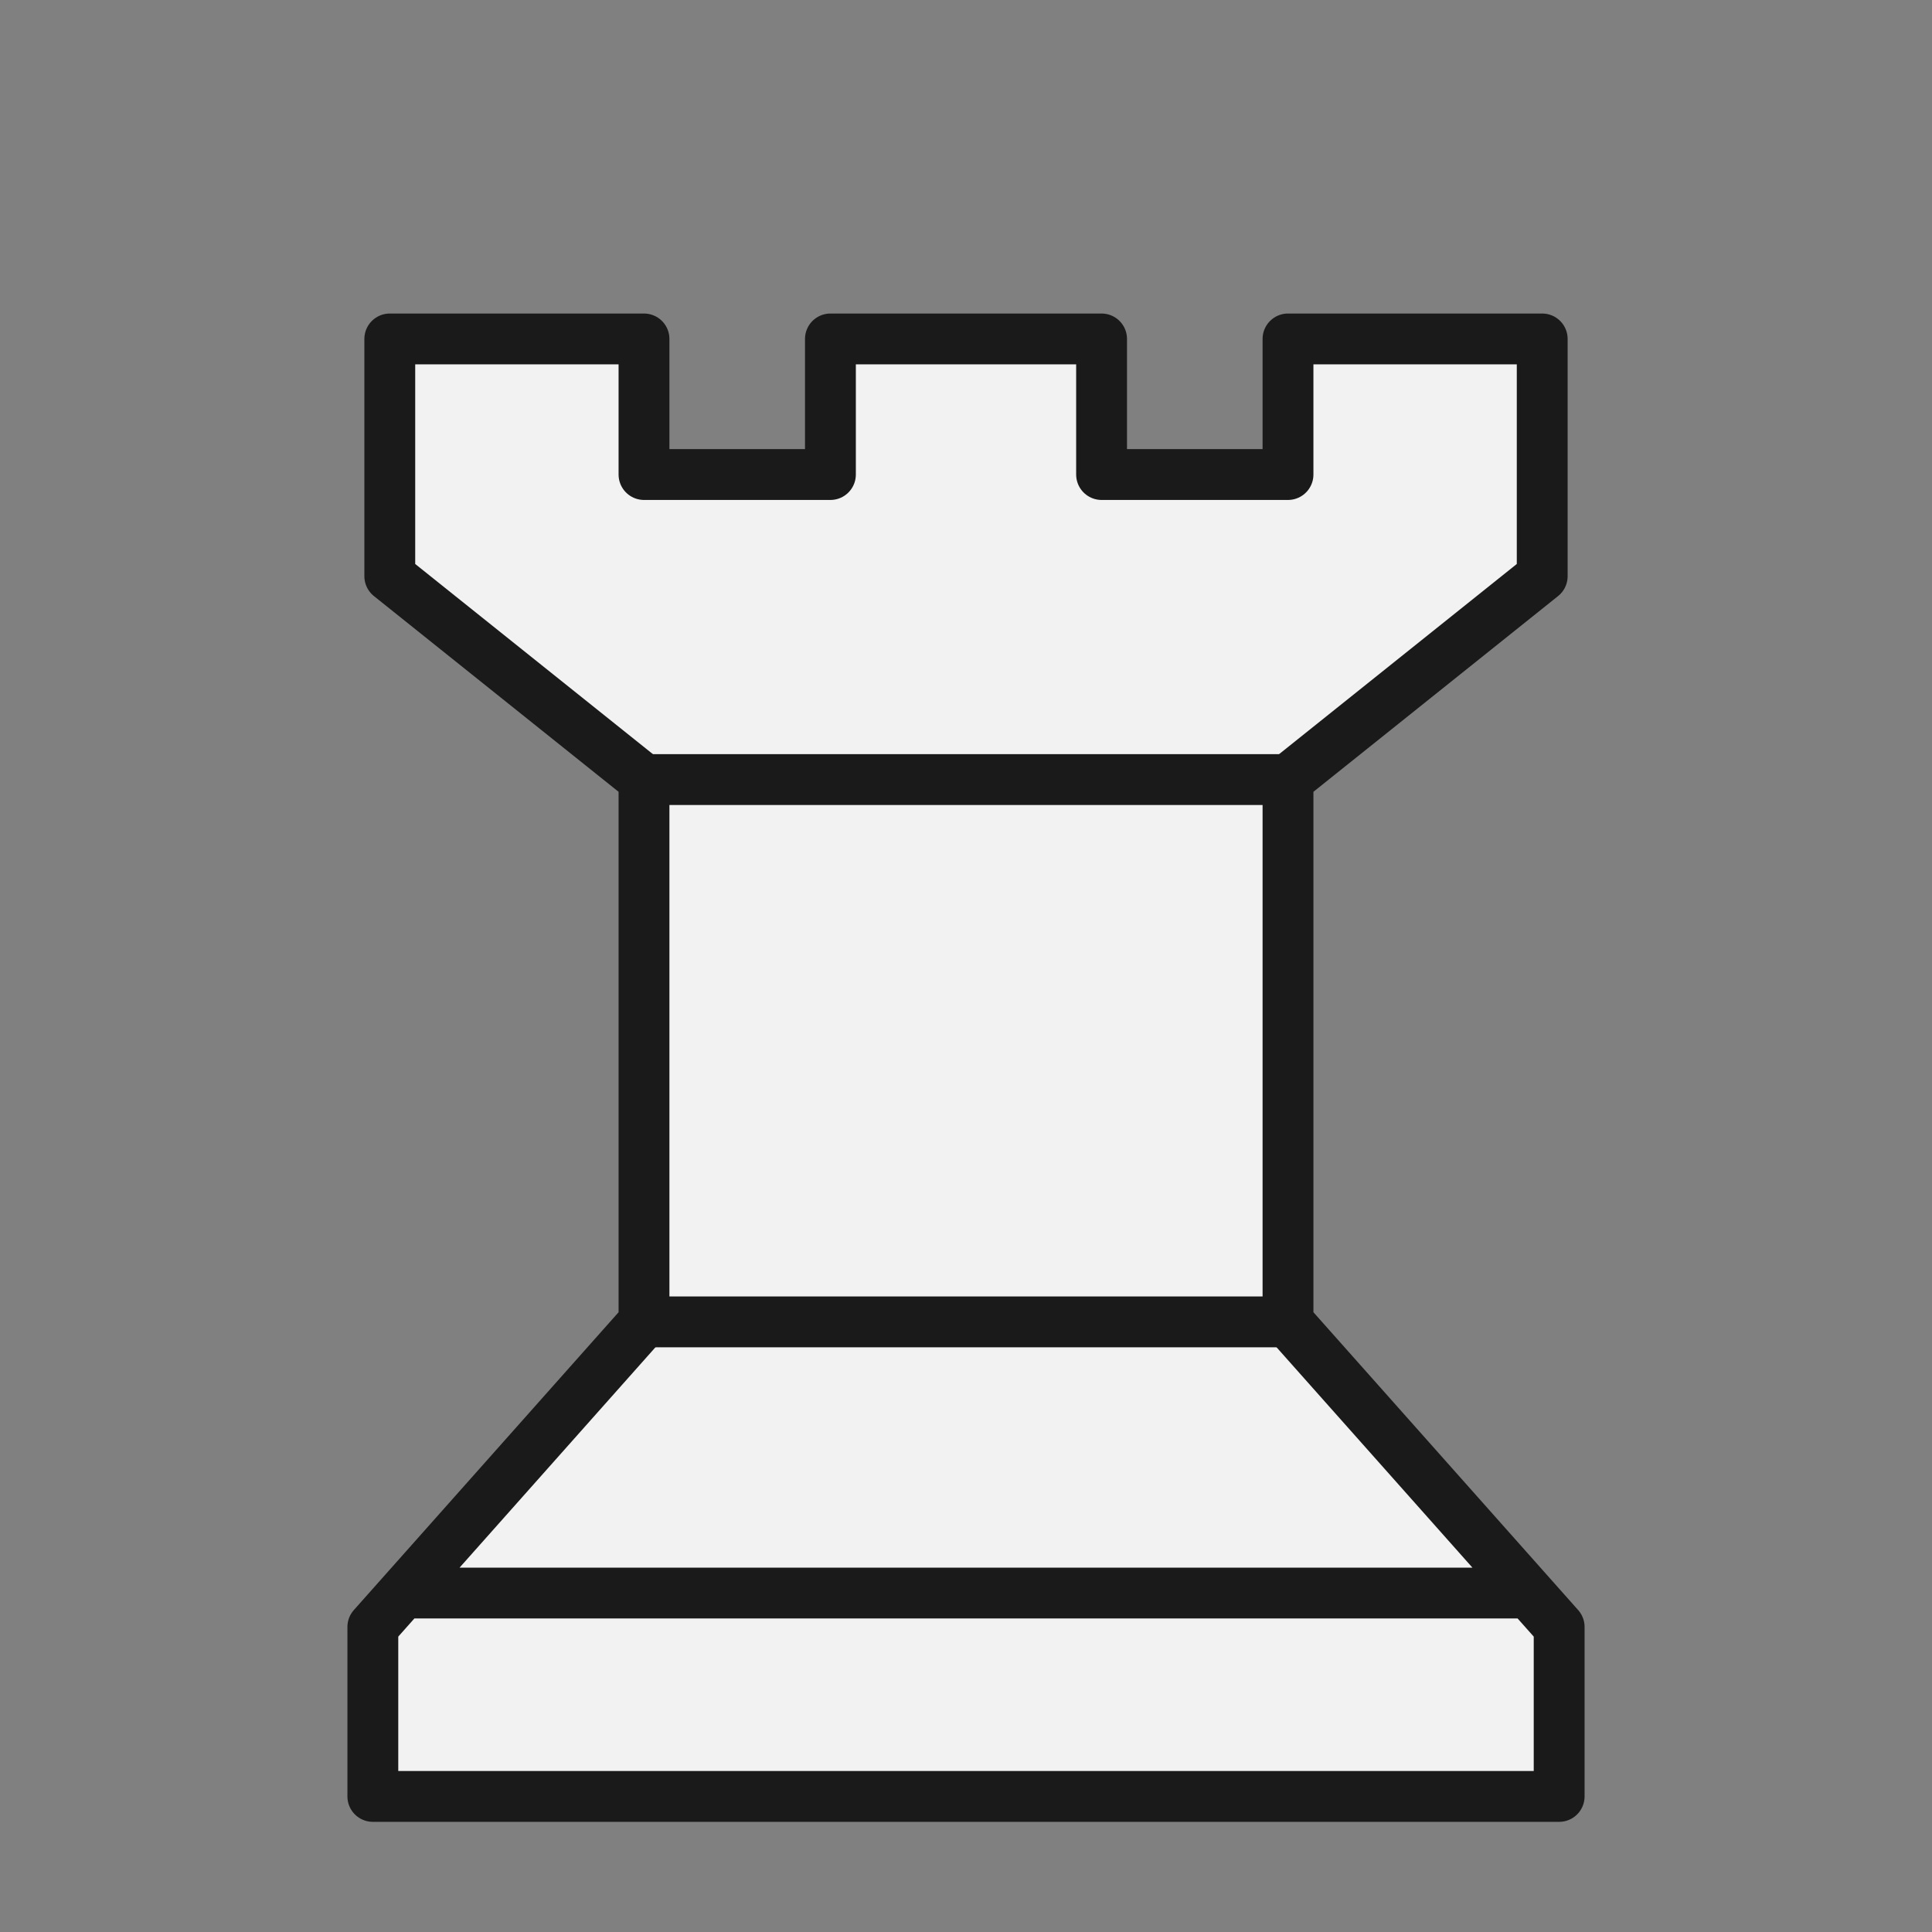<!--============================================================================
=
= Copyright (c) 2020–2021 Dominus Iniquitatis <zerosaiko@gmail.com>
=
= See LICENSE file for the licensing information
=
=============================================================================-->
<svg xmlns="http://www.w3.org/2000/svg" xmlns:xlink="http://www.w3.org/1999/xlink" version="1.1" width="57" height="57">
    <rect width="100%" height="100%" fill="#808080" stroke="none"/>
    <g fill="rgb(242, 242, 242)" stroke="rgb(26, 26, 26)" stroke-linecap="round" stroke-linejoin="round" stroke-width="1.5">
        <path d="M 11.5 10 V 17 L 19 23 V 39 L 11 48 V 53 H 28.5 H 46 V 48 L 38 39 V 23 L 45.5 17 V 10 H 38 V 14 H 32.5 V 10 H 28.5 H 24.5 V 14 H 19 V 10 Z M 45 47 H 28.5 H 12" />
        <path d="M 38 23 H 28.5 H 19 M 38 39 H 28.5 H 19" />
    </g>
</svg>
